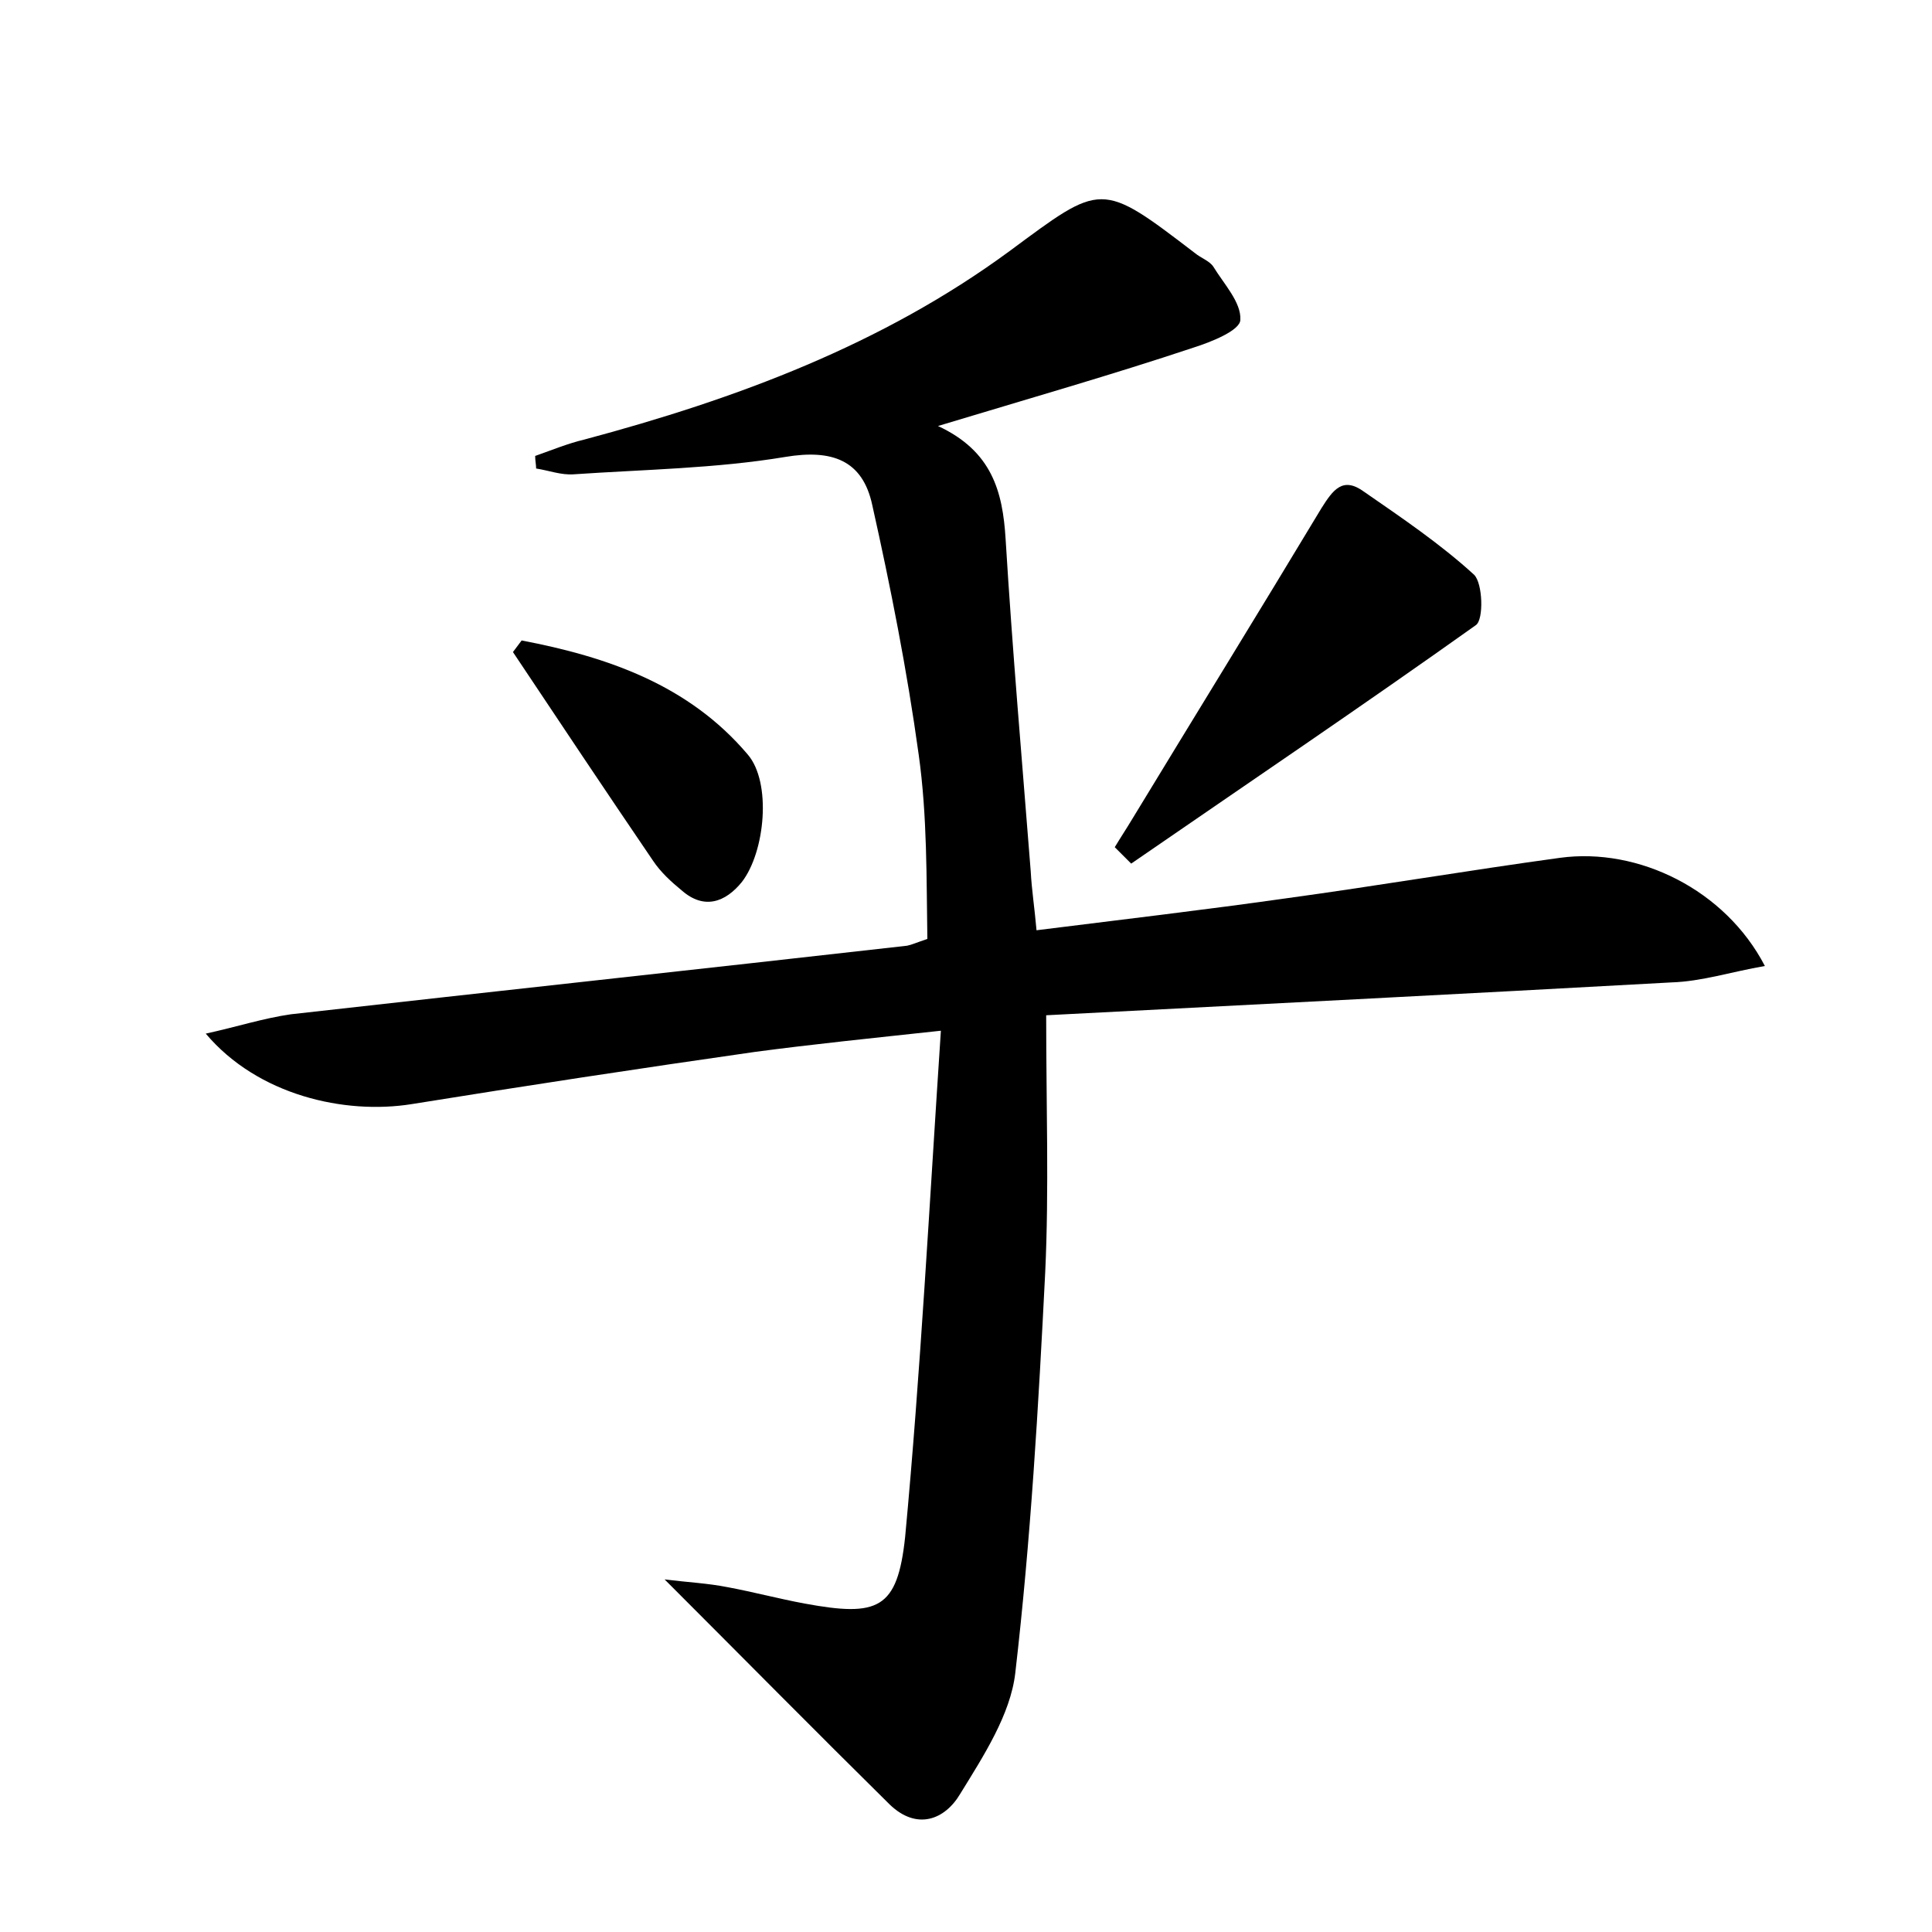 <?xml version="1.0" encoding="utf-8"?>
<!-- Generator: Adobe Illustrator 22.0.0, SVG Export Plug-In . SVG Version: 6.00 Build 0)  -->
<svg version="1.1" id="图层_1" xmlns="http://www.w3.org/2000/svg" xmlns:xlink="http://www.w3.org/1999/xlink" x="0px" y="0px"
	 viewBox="0 0 200 200" style="enable-background:new 0 0 200 200;" xml:space="preserve">
<style type="text/css">
	.st1{fill:#010000;}
	.st4{fill:#fbfafc;}
</style>
<g>
	
	<path d="M97.1,44.1c5.6,2.6,6.7,6.8,7,11.7c0.7,11.5,1.7,22.9,2.6,34.4c0.1,1.9,0.4,3.8,0.6,6.1c8.8-1.1,17.3-2.1,25.8-3.3
		c9.5-1.3,18.9-2.9,28.4-4.2c8.1-1.1,17.1,3.3,21.2,11.2c-3.5,0.6-6.5,1.6-9.7,1.7c-21.7,1.2-43.4,2.3-64.7,3.4
		c0,9.4,0.3,18-0.1,26.6c-0.7,13.9-1.5,27.7-3.1,41.5c-0.5,4.3-3.3,8.6-5.7,12.5c-1.6,2.7-4.5,3.8-7.3,1.1
		c-7.6-7.5-15.1-15.1-23.3-23.3c2.4,0.3,4.5,0.4,6.5,0.8c2.7,0.5,5.3,1.2,8,1.7c7.6,1.4,9.6,0.6,10.4-6.9
		c1.6-17.1,2.5-34.3,3.7-52.4c-7.4,0.8-13.3,1.4-19.3,2.2c-11.9,1.7-23.7,3.5-35.5,5.4c-6.9,1.1-15.9-0.9-21.3-7.3
		c3.2-0.7,6-1.6,8.8-2c21.3-2.4,42.6-4.7,63.8-7.1c0.5-0.1,0.9-0.3,2.1-0.7C95.9,91,96,84.5,95.1,78.1c-1.2-8.7-2.9-17.3-4.8-25.8
		c-1-4.7-4.2-5.8-9-5c-7.2,1.2-14.6,1.3-21.9,1.8c-1.3,0.1-2.6-0.4-3.9-0.6c0-0.4-0.1-0.8-0.1-1.3c1.7-0.6,3.4-1.3,5.1-1.7
		c15.7-4.2,30.8-9.8,44-19.5c9.6-7.1,9.4-7.3,19.2,0.2c0.6,0.5,1.5,0.8,1.9,1.4c1.1,1.8,2.9,3.7,2.8,5.5c0,1.1-3,2.3-4.9,2.9
		C115.1,38.8,106.7,41.2,97.1,44.1z"/>
	<path d="M115.4,87.7c0.6-1,1.2-1.9,1.8-2.9c6.5-10.7,13.1-21.4,19.6-32.2c1.2-1.9,2.2-3.3,4.4-1.7c3.9,2.7,7.9,5.4,11.4,8.6
		c0.9,0.9,1,4.6,0.2,5.2C141,73.1,129,81.2,117.1,89.4C116.5,88.8,116,88.3,115.4,87.7z"/>
	<path d="M54,66.3c8.9,1.7,17.3,4.6,23.4,11.8c2.5,2.9,1.8,10.1-0.6,13.2c-1.7,2.1-3.9,2.9-6.2,0.9c-1.1-0.9-2.2-1.9-3-3.1
		c-4.9-7.2-9.7-14.4-14.5-21.6C53.4,67.1,53.7,66.7,54,66.3z"/>
</g>
</svg>
